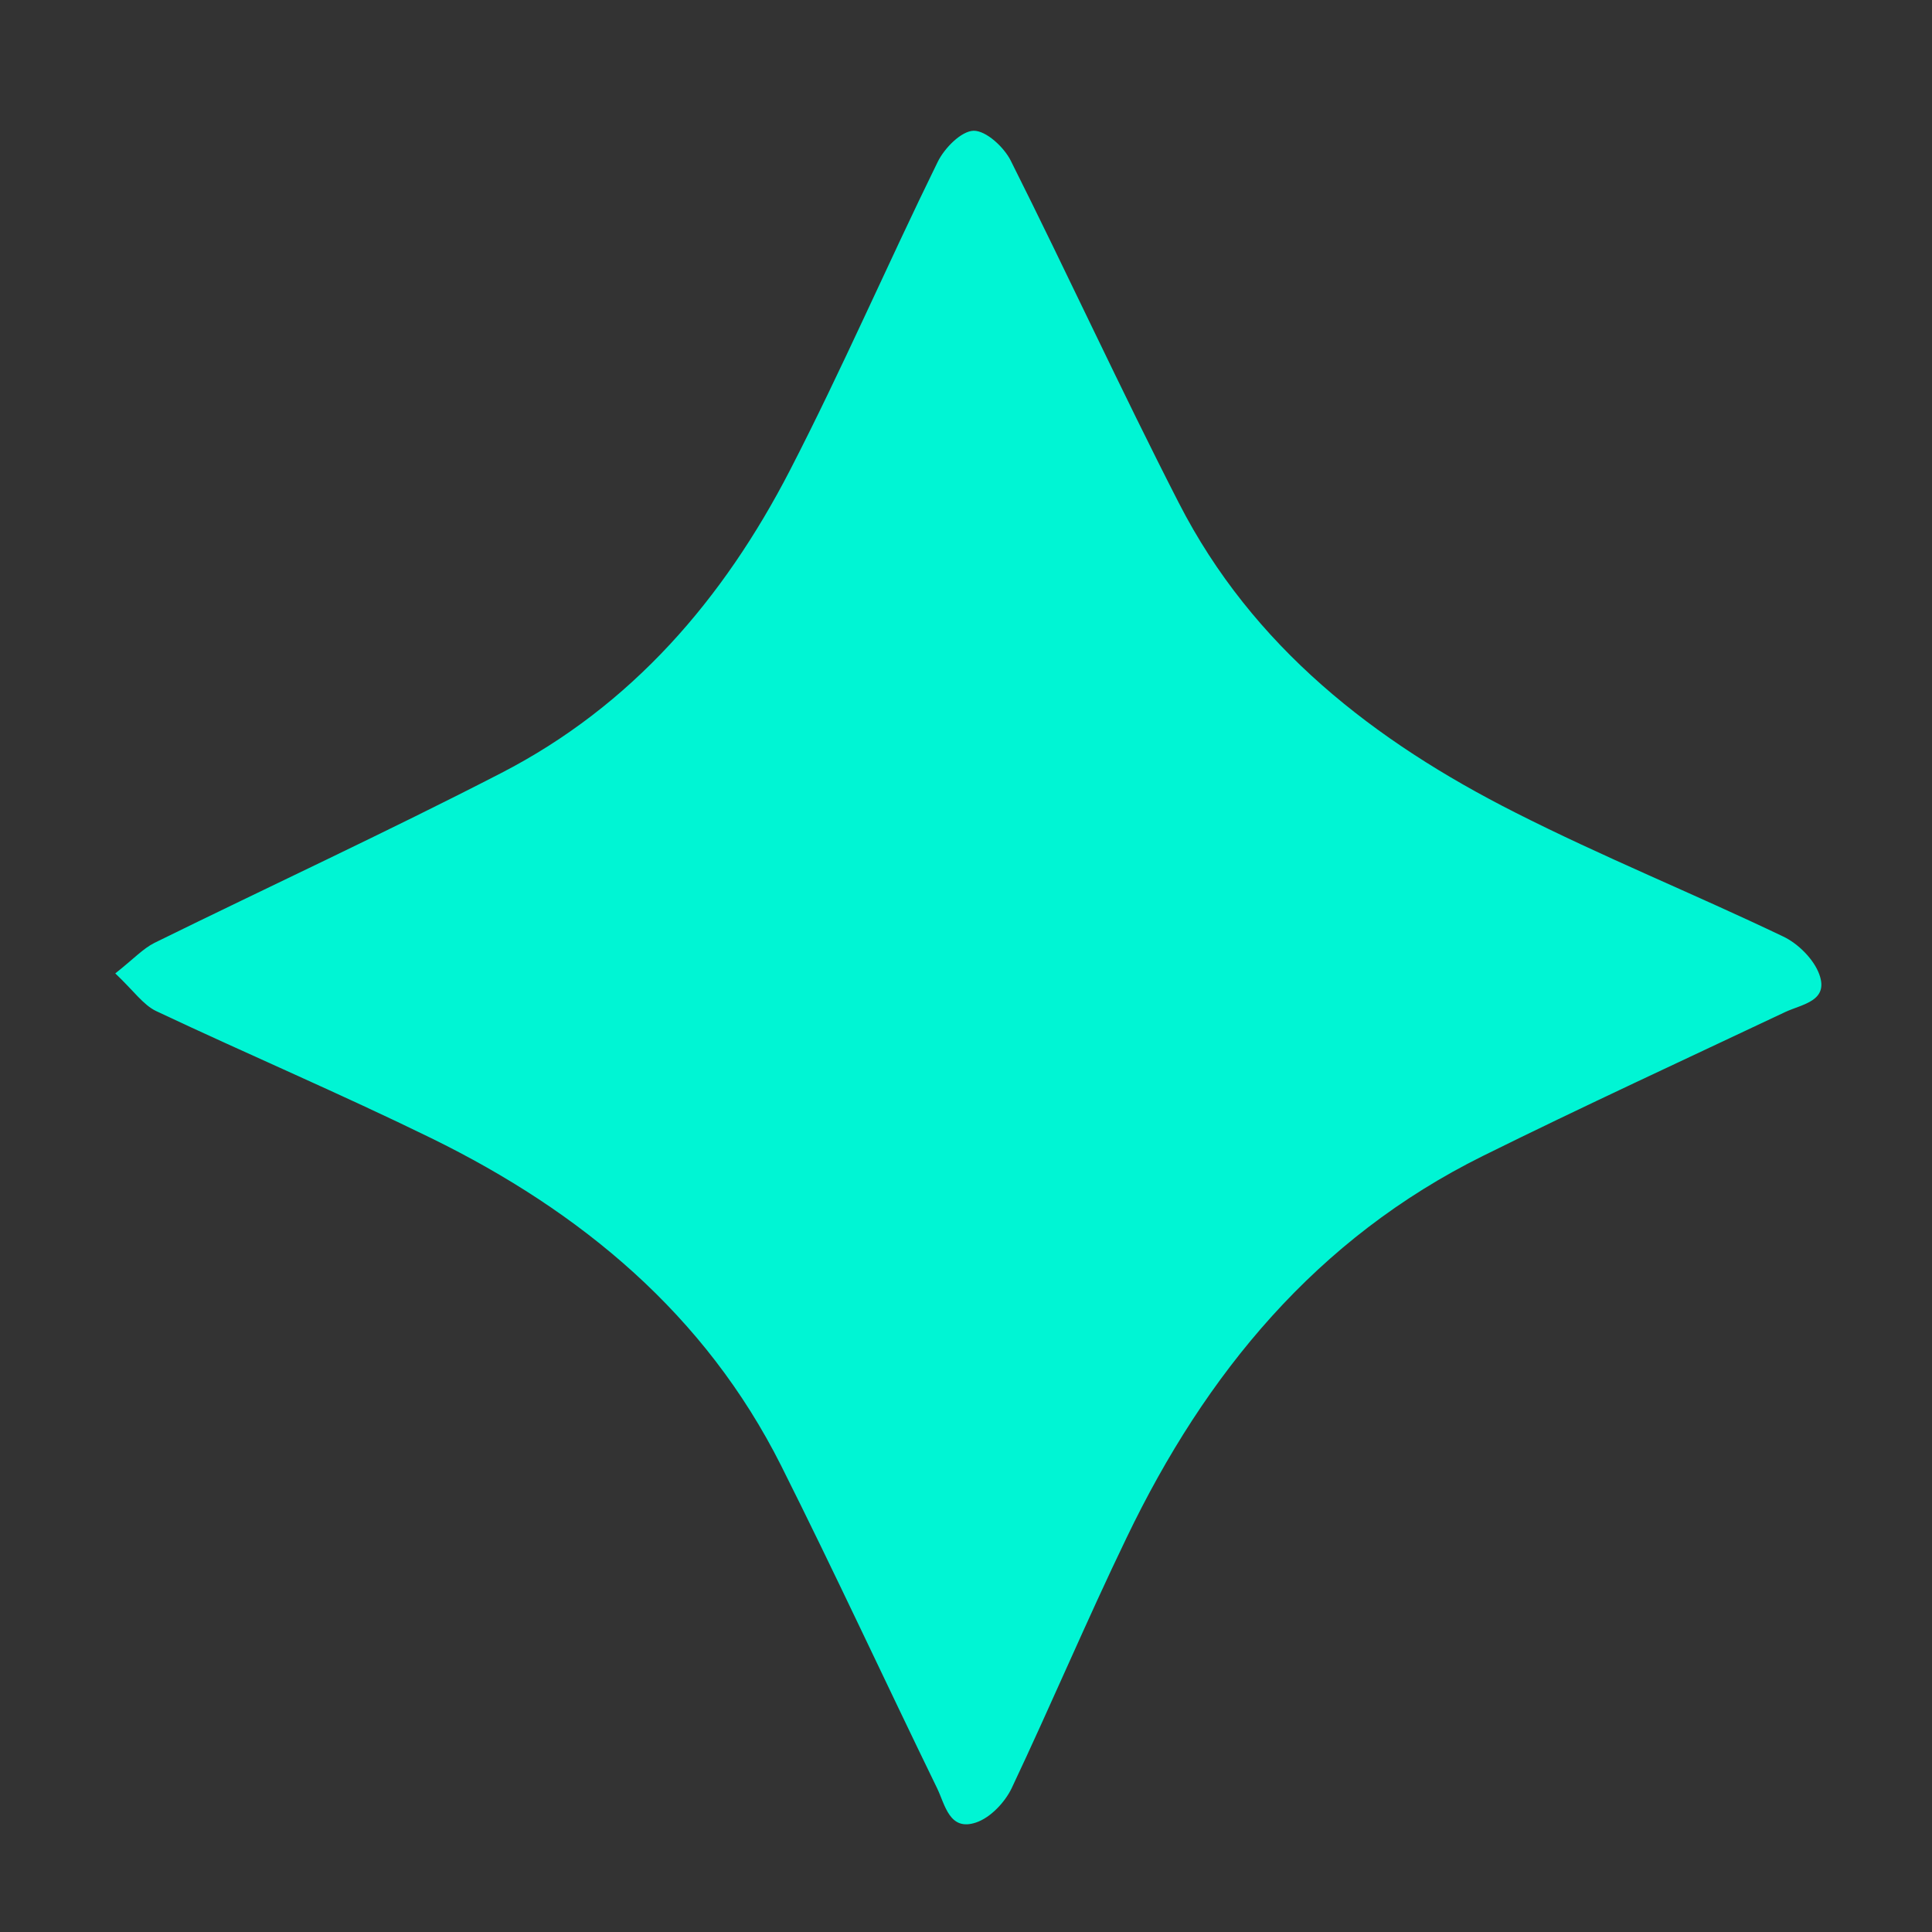 <?xml version="1.0" encoding="utf-8"?>
<!-- Generator: Adobe Illustrator 27.8.0, SVG Export Plug-In . SVG Version: 6.00 Build 0)  -->
<svg version="1.1" id="Layer_1" xmlns="http://www.w3.org/2000/svg" xmlns:xlink="http://www.w3.org/1999/xlink" x="0px" y="0px"
	 viewBox="0 0 600 600" style="enable-background:new 0 0 600 600;" xml:space="preserve">
<rect x="0" y="0" width="600" height="600" fill="#333333" stroke="none"/>
<style type="text/css">
	.st0{fill:#FFFFFF;}
	.st1{fill:#00F5D4;}
</style>
<g>
	<g>
		<g>
			<path class="st0" d="M155.3,313.9c2.9-2.7,4.4-4.6,6.3-5.7c18.9-11.2,38.1-21.9,56.9-33.4c21.4-13.1,35.7-32.5,45.3-55.3
				c7.6-17.9,14-36.4,21.2-54.5c1-2.4,3.6-5.6,5.7-5.8c2.1-0.2,5.4,2.4,6.7,4.6c11.2,18.6,21.7,37.7,33.1,56.2
				c14.4,23.6,36.4,38.1,61.2,48.4c15.5,6.4,31.6,11.6,47.2,17.7c2.7,1,5.5,3.5,6.7,6c2,4.4-2.5,5.3-5.3,6.9
				c-16.6,9.4-33.3,18.7-49.7,28.4c-27.2,16.2-44.5,40.6-55.8,69.6c-5.7,14.6-10.7,29.5-16.4,44.2c-1,2.5-3.2,5.3-5.6,6.3
				c-4.4,1.9-5.5-2.7-7.1-5.3c-10.3-17.6-20.2-35.4-30.7-52.9c-14.9-24.9-37.3-40.9-63.8-51.4c-16-6.4-32.4-12-48.5-18.2
				C160.5,318.9,158.7,316.7,155.3,313.9z"/>
		</g>
	</g>
	<g>
		<g>
			<path class="st1" d="M35.8,302.3c5.7-4.5,8.6-7.7,12.2-9.5c35.8-17.6,72.1-34.4,107.6-52.7c40.6-20.9,69.1-54.1,89.7-94
				c16.2-31.4,30.3-64,45.9-95.8c2.1-4.3,7.3-9.6,11.2-9.7c3.9,0,9.4,5.1,11.5,9.3c17.7,35.3,34.2,71.2,52.2,106.3
				c22.9,44.7,60.7,74,104.4,96.1c27.2,13.8,55.6,25.3,83.2,38.5c4.7,2.2,9.6,7.1,11.3,11.8c3,8.3-5.2,9.2-10.6,11.7
				c-31.3,14.8-62.8,29.3-93.9,44.7c-51.6,25.6-86.1,67.5-110.6,118.5c-12.4,25.7-23.5,52-35.7,77.8c-2.1,4.4-6.6,9.2-11.1,10.7
				c-8.3,2.8-9.6-5.6-12.1-10.7c-16.2-33.3-31.8-67-48.4-100.1C219,408.2,180.5,376.3,134,353.5c-28.2-13.8-57.1-26.1-85.5-39.5
				C44.5,312.1,41.6,307.8,35.8,302.3z"/>
		</g>
	</g>
</g>
</svg>
